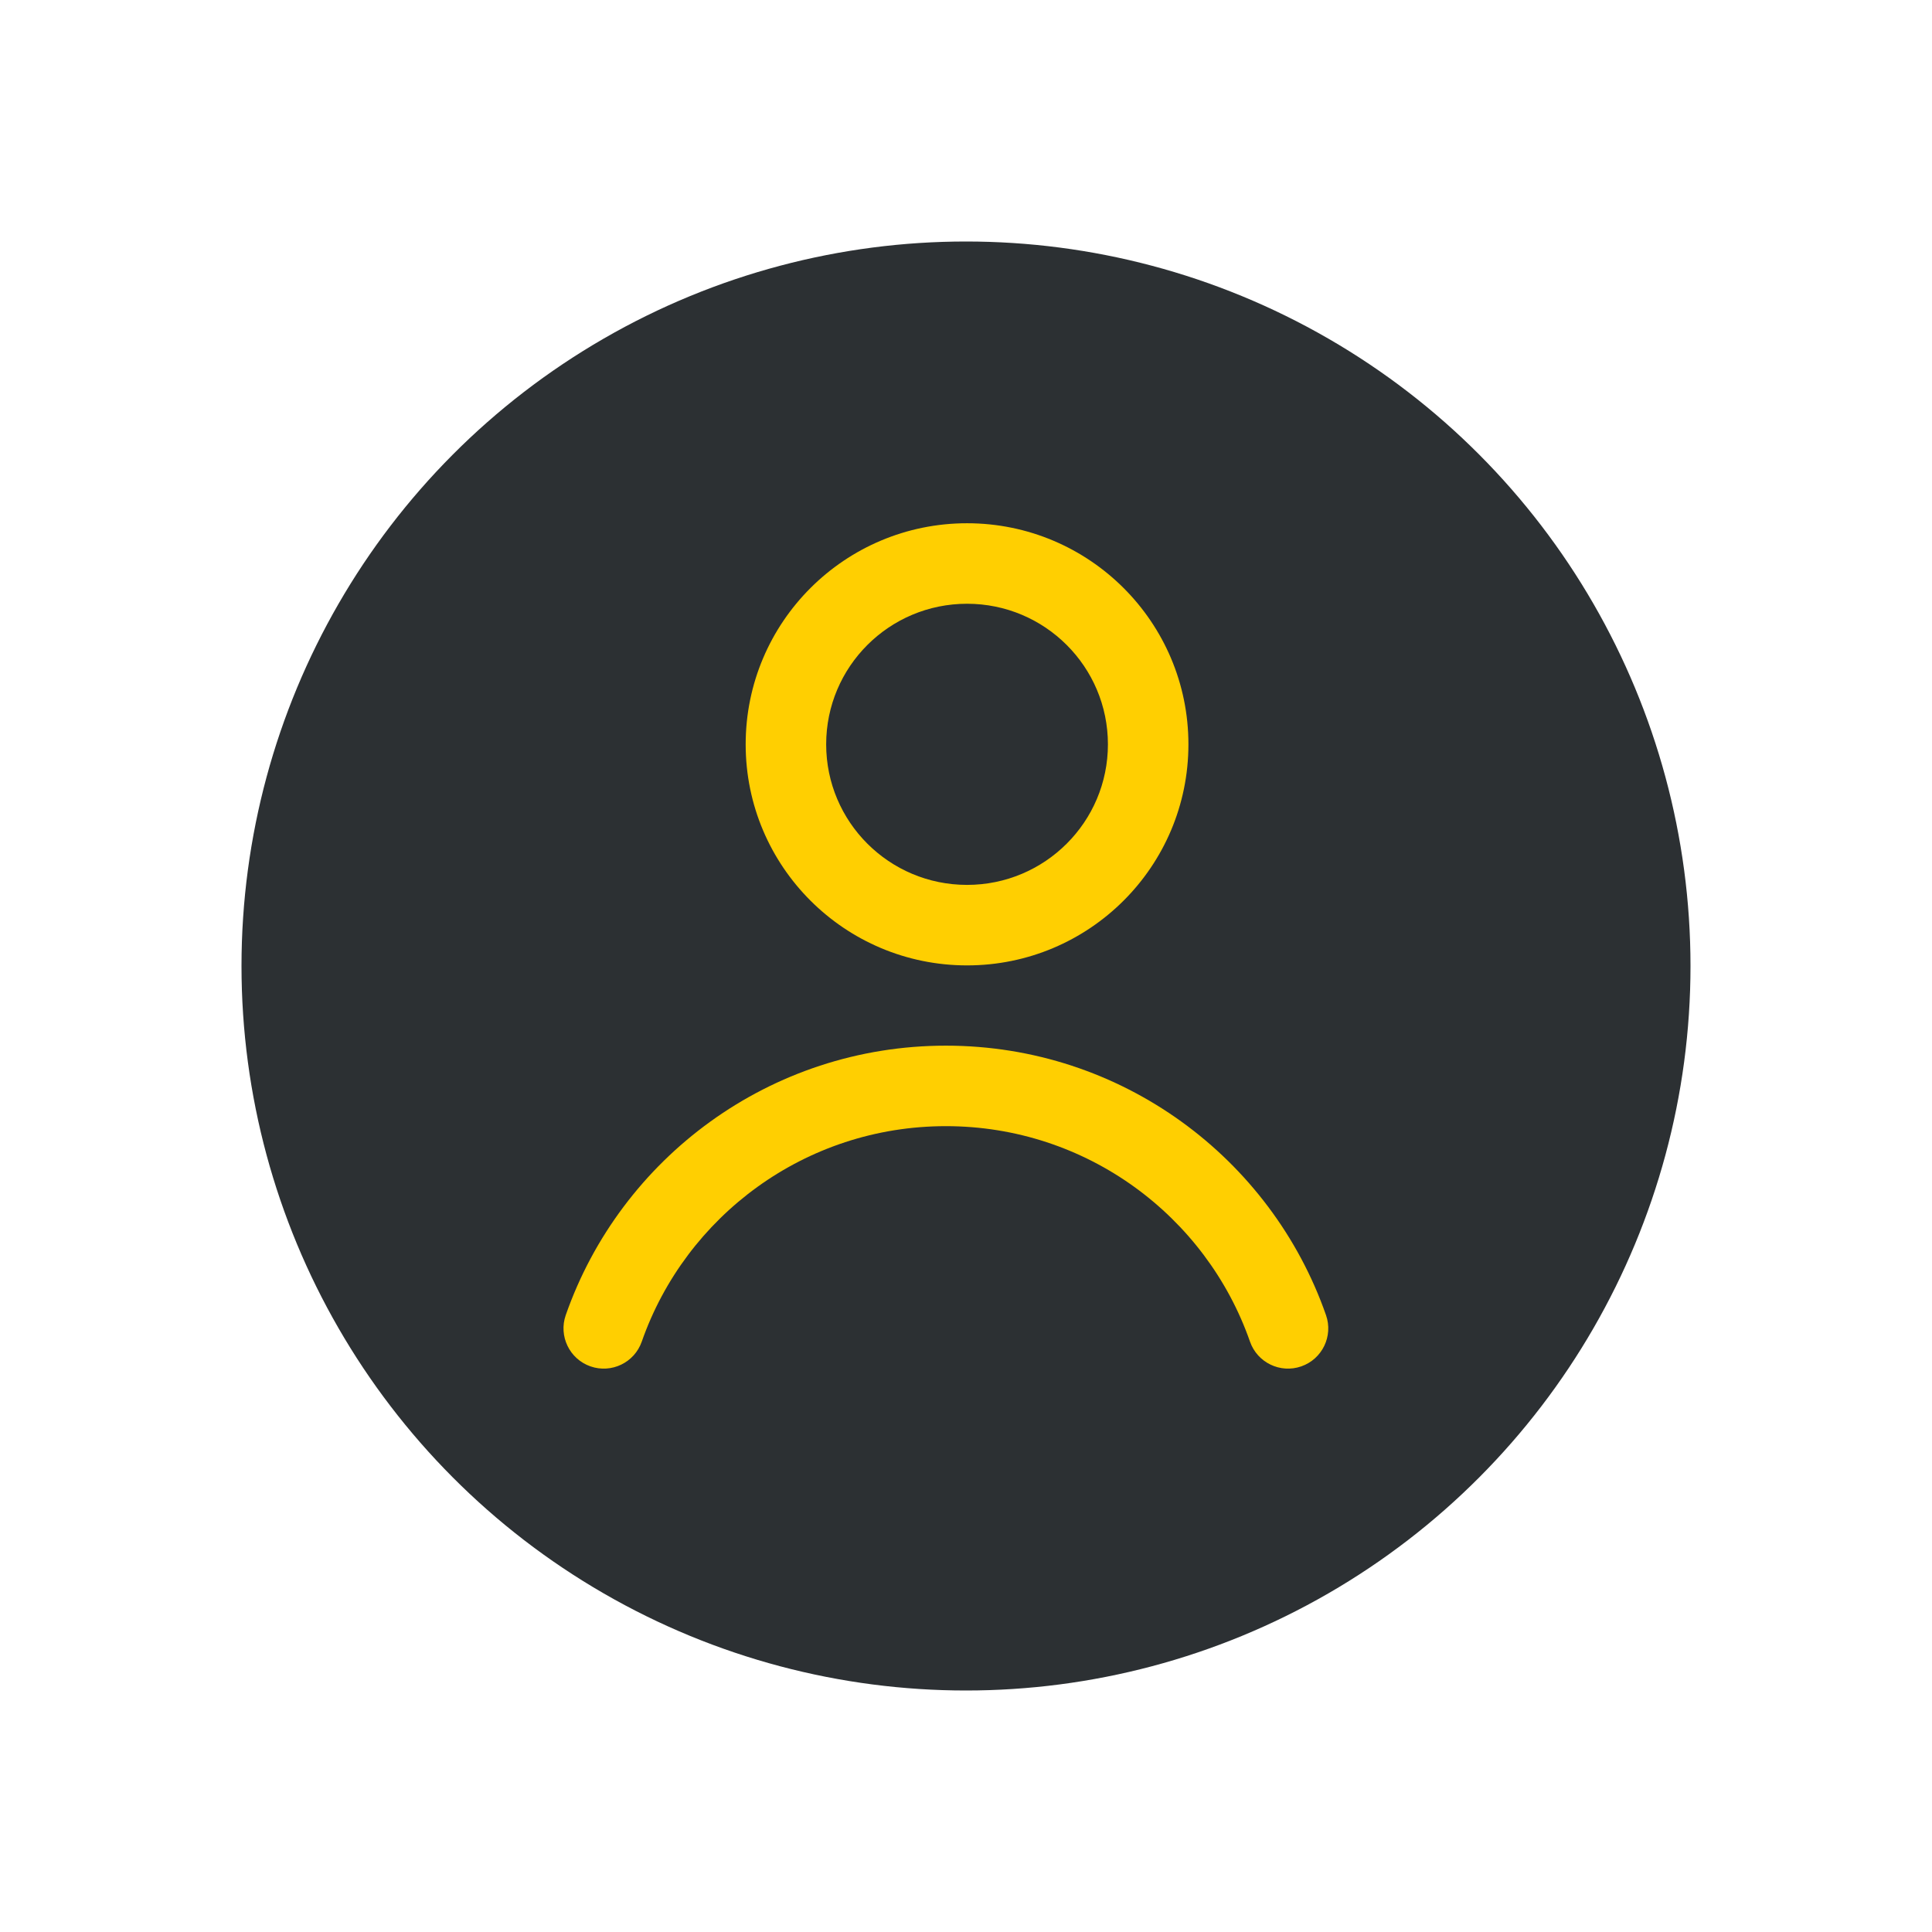 <svg width="48" height="48" viewBox="0 0 48 48" fill="none" xmlns="http://www.w3.org/2000/svg">
  <circle cx="24" cy="24" r="18" fill="#2C3033"/>
  <path fill-rule="evenodd" clip-rule="evenodd" d="M20.526 18.493C20.526 16.565 22.091 15 24.026 15C25.96 15 27.526 16.565 27.526 18.493C27.526 20.42 25.96 21.985 24.026 21.985C22.091 21.985 20.526 20.42 20.526 18.493ZM24.026 13C20.99 13 18.526 15.457 18.526 18.493C18.526 21.528 20.99 23.985 24.026 23.985C27.062 23.985 29.526 21.528 29.526 18.493C29.526 15.457 27.062 13 24.026 13ZM15.944 33.333C17.034 30.215 20.006 27.979 23.5 27.979C26.994 27.979 29.967 30.215 31.056 33.333C31.238 33.854 31.809 34.129 32.33 33.947C32.852 33.765 33.127 33.194 32.944 32.673C31.582 28.776 27.869 25.979 23.5 25.979C19.131 25.979 15.418 28.776 14.056 32.673C13.874 33.194 14.149 33.765 14.67 33.947C15.192 34.129 15.762 33.854 15.944 33.333Z" fill="#FFCF01"/>
</svg>
